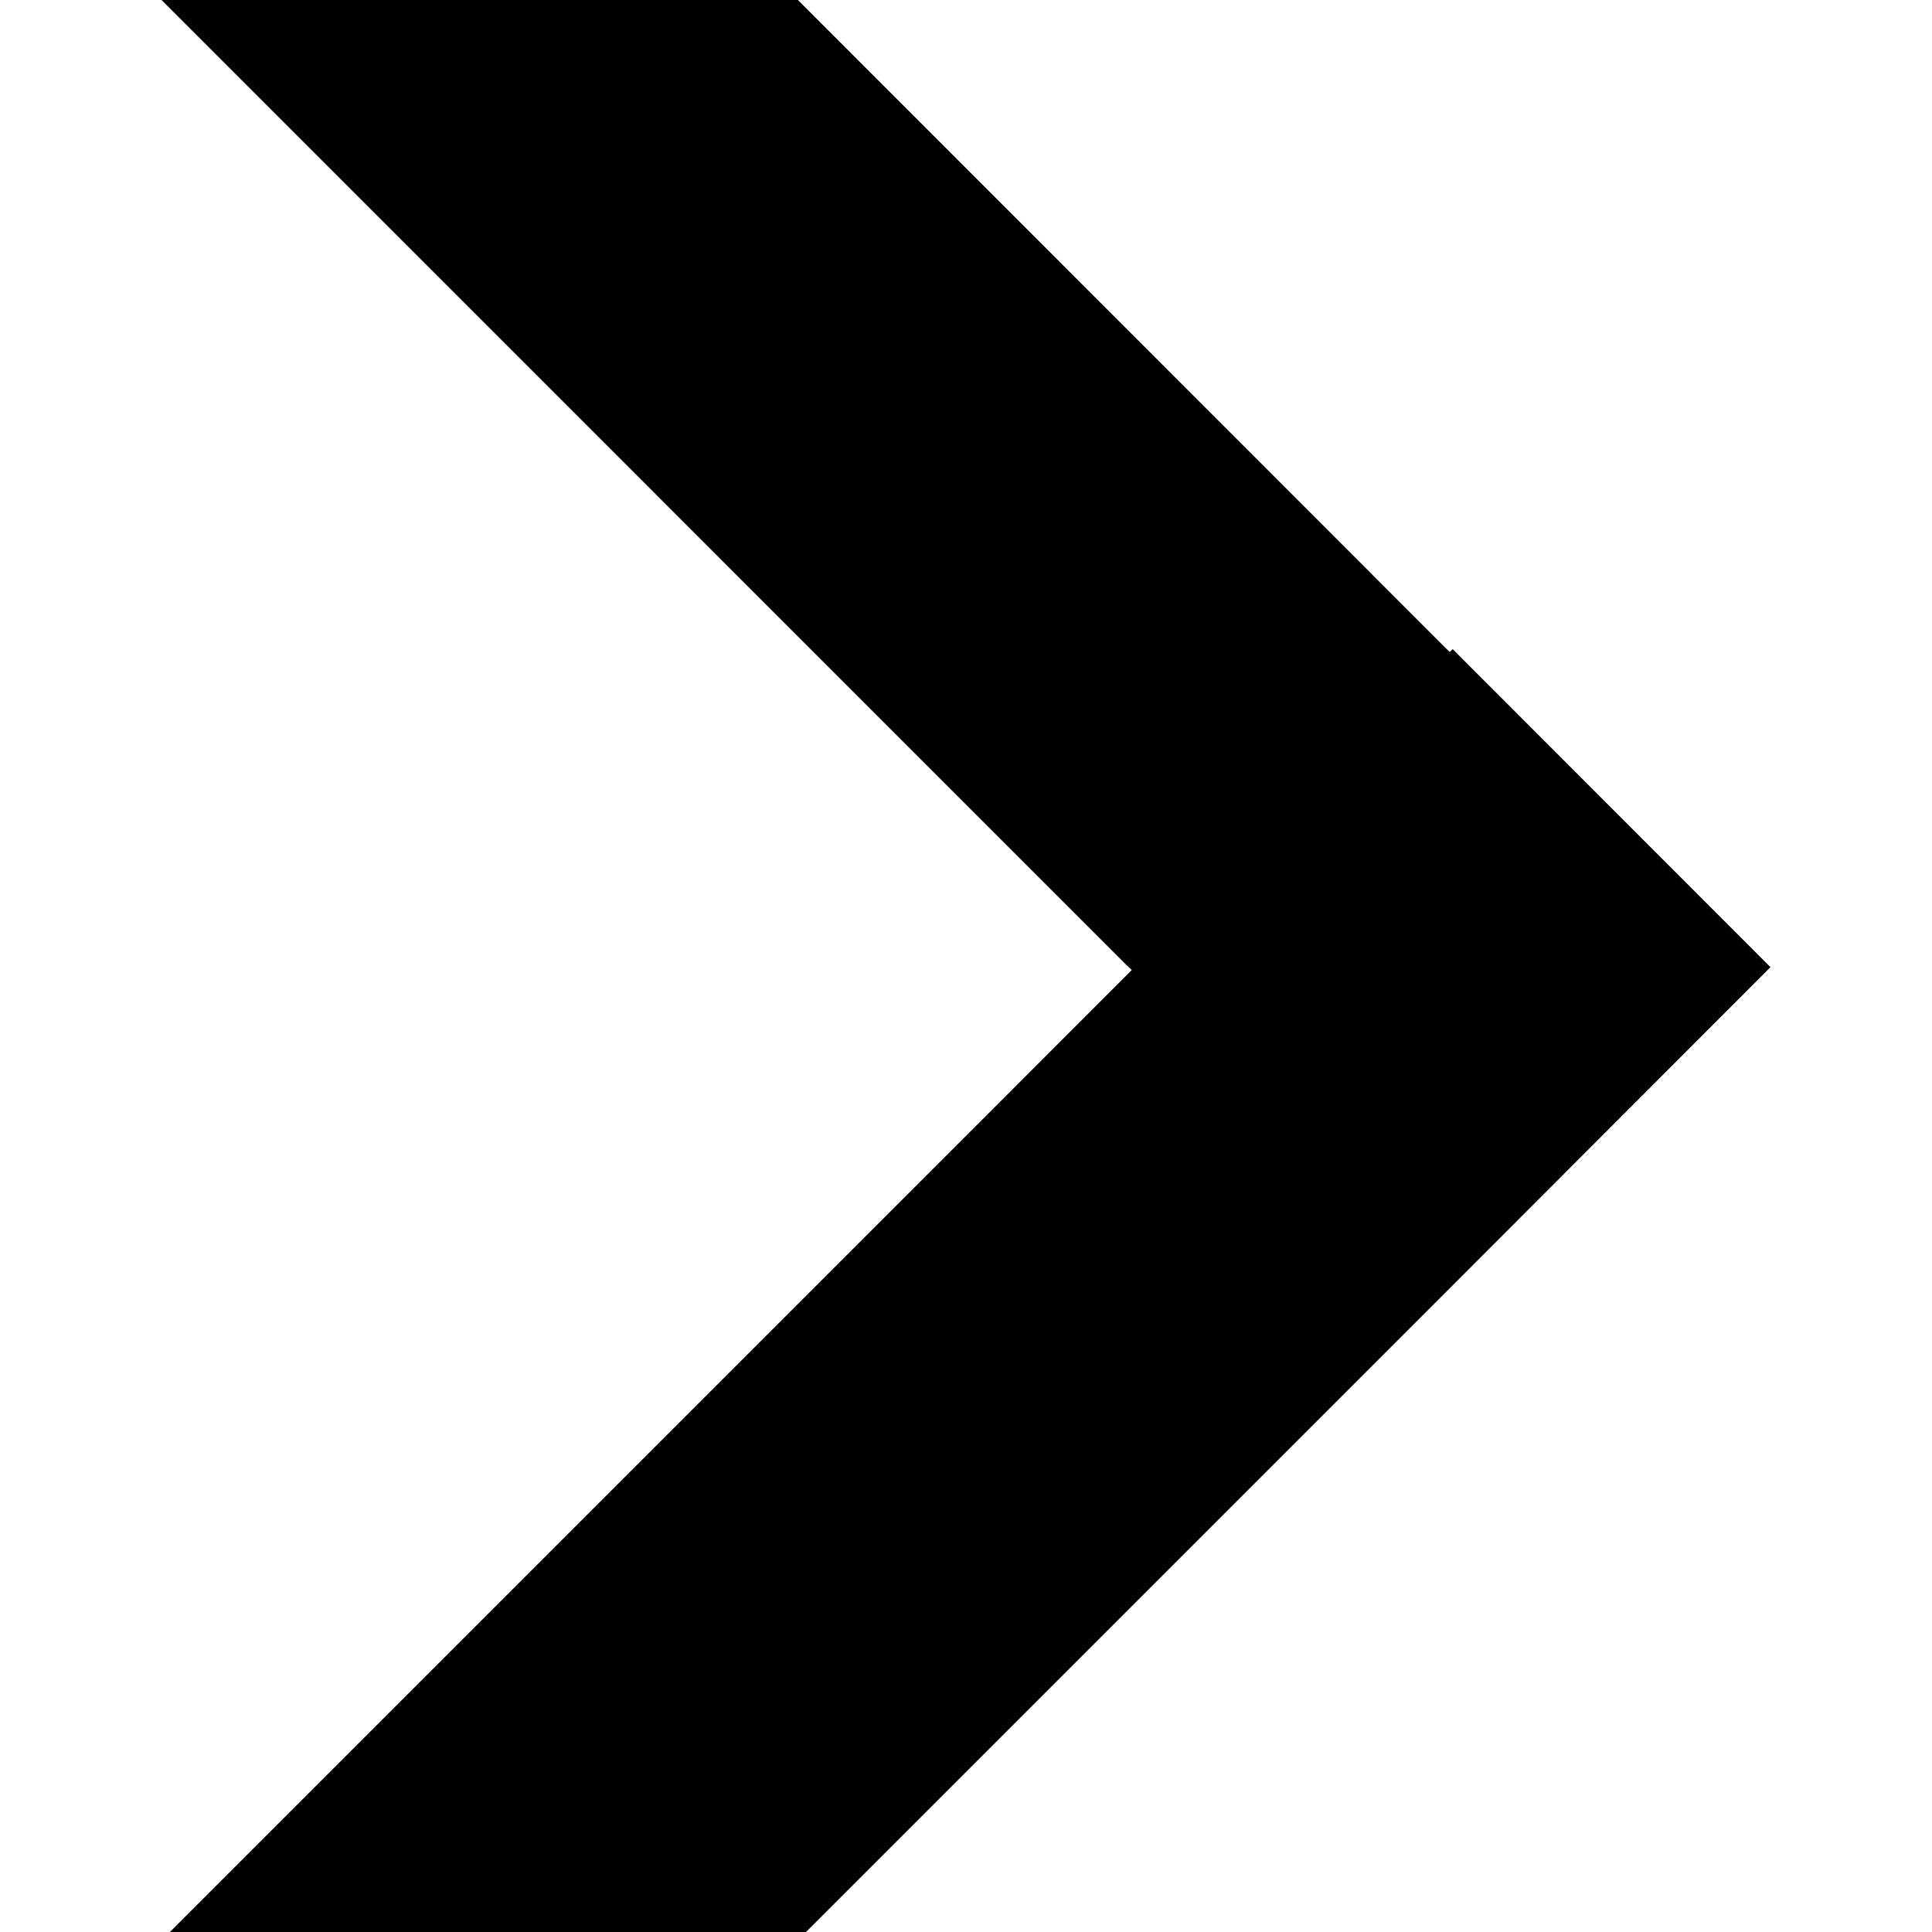 <?xml version="1.0" encoding="utf-8"?>
<!-- Generator: Adobe Illustrator 16.0.0, SVG Export Plug-In . SVG Version: 6.00 Build 0)  -->
<!DOCTYPE svg PUBLIC "-//W3C//DTD SVG 1.1//EN" "http://www.w3.org/Graphics/SVG/1.1/DTD/svg11.dtd">
<svg version="1.1" id="Слой_1" xmlns="http://www.w3.org/2000/svg" xmlns:xlink="http://www.w3.org/1999/xlink" x="0px" y="0px"
	 width="54px" height="54px" viewBox="0 0 54 54" enable-background="new 0 0 54 54" xml:space="preserve">
<polygon points="40.604,18.144 40.517,18.222 40.361,18.068 22.302,0 4.515,0 25.023,20.51 
	31.479,26.966 31.634,27.113 25.258,33.491 4.748,54 22.528,54 40.604,35.924 
	49.485,27.033 "/>
</svg>
